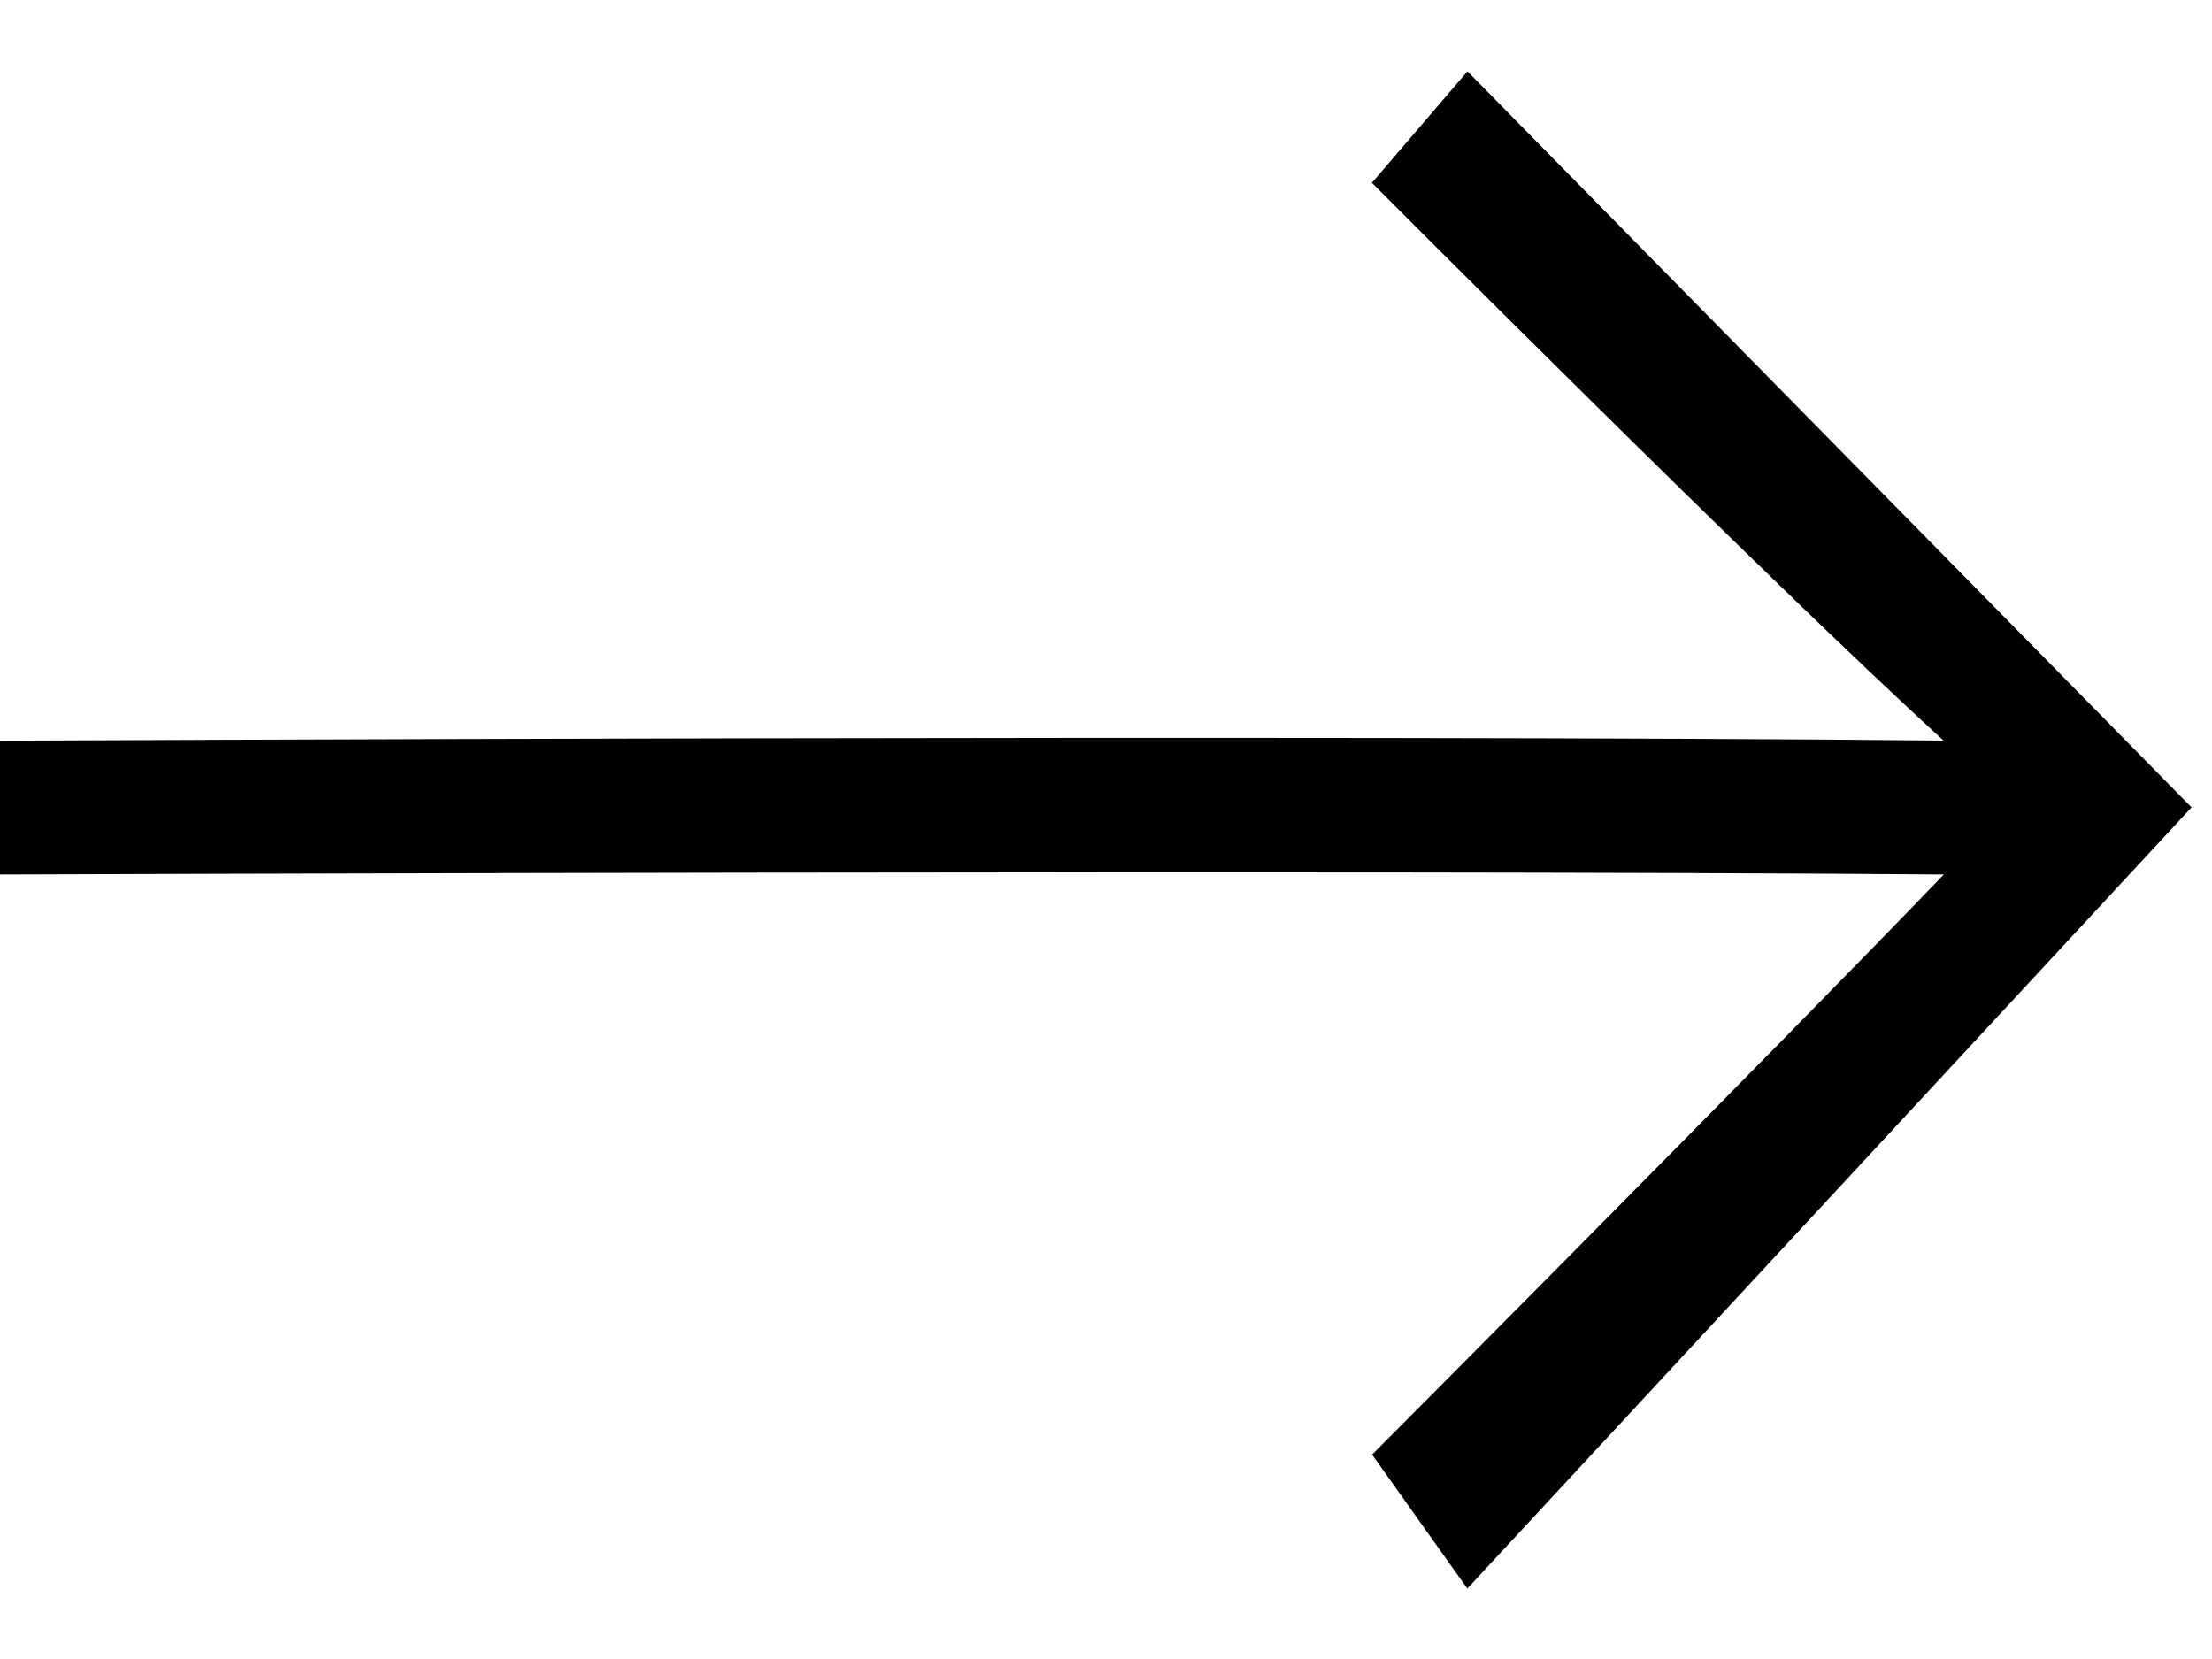 <svg width="20" height="15" viewBox="0 0 20 15" xmlns="http://www.w3.org/2000/svg">
<path d="M13.268 0.645L12.404 1.653C12.404 1.653 16.022 5.284 17.573 6.696C12.134 6.64 -1.05635e-05 6.697 -1.05635e-05 6.697L-1.26758e-05 7.907C-1.26758e-05 7.907 12.138 7.863 17.575 7.907C16.024 9.521 12.406 13.152 12.406 13.152L13.267 14.363L19.815 7.3L13.268 0.645Z"/>
</svg>
